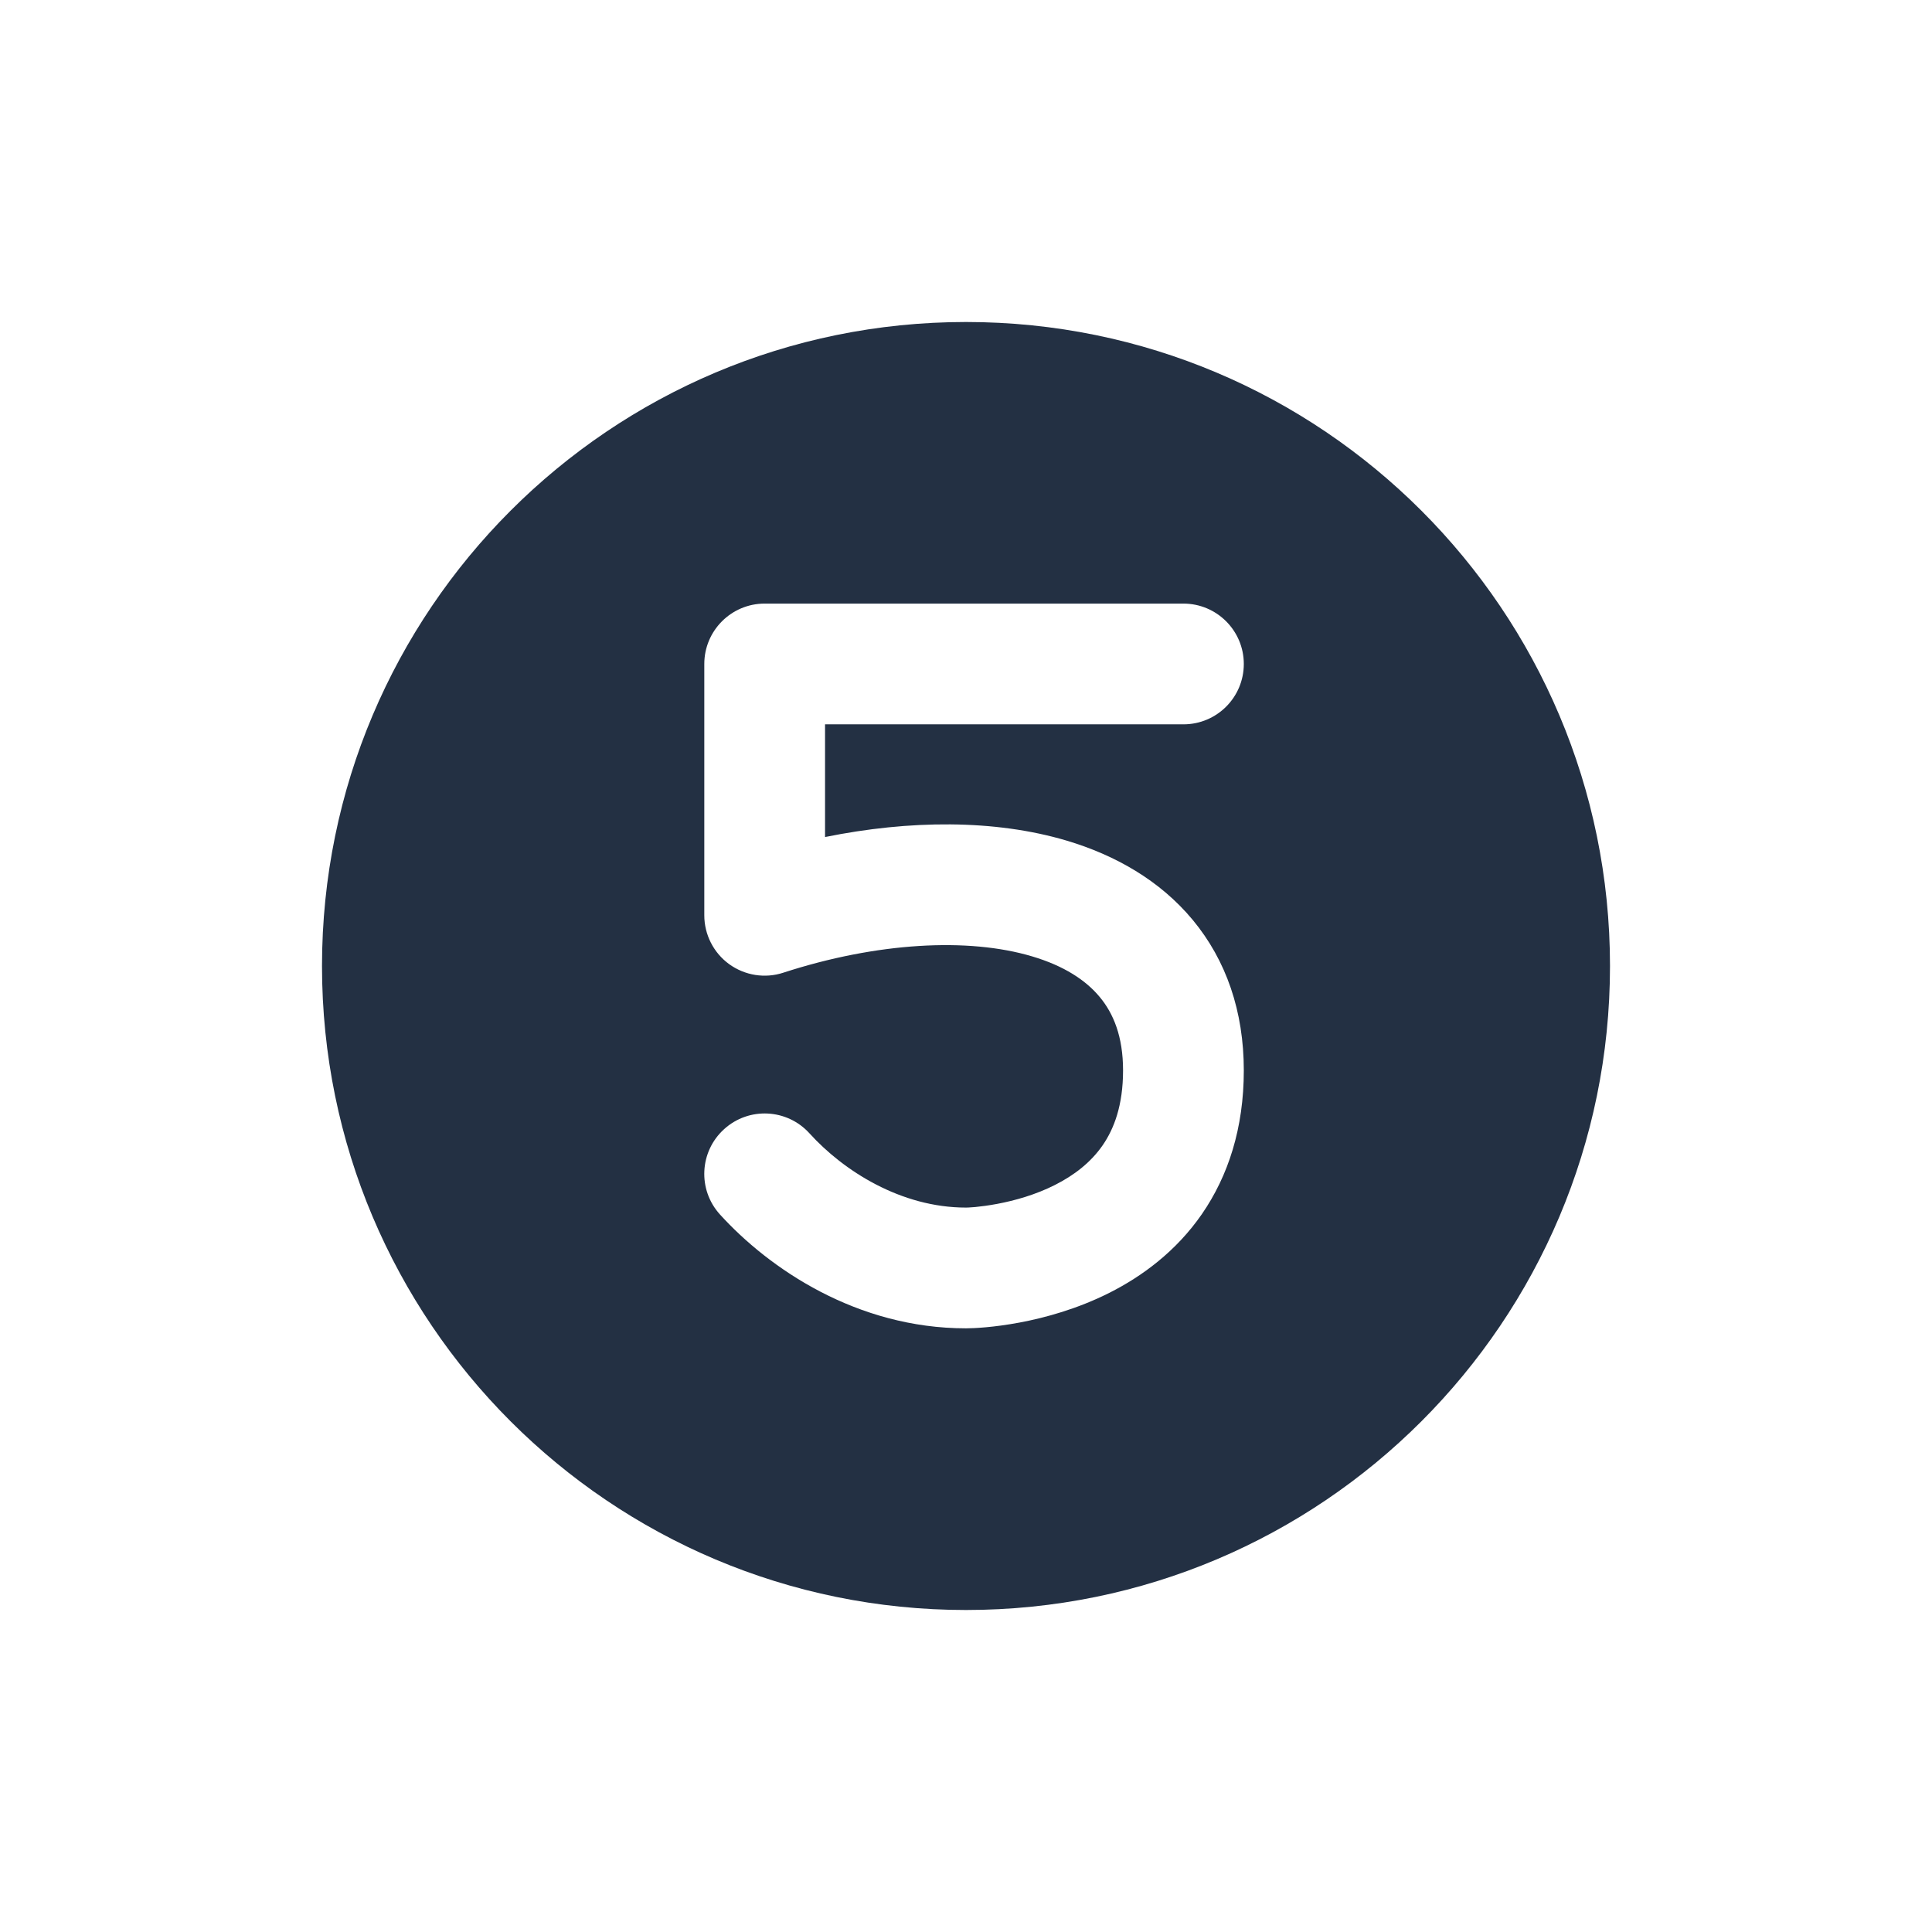 <svg width="24" height="24" viewBox="0 0 24 24" fill="none" xmlns="http://www.w3.org/2000/svg">
<path fill-rule="evenodd" clip-rule="evenodd" d="M12 20C16.418 20 20 16.418 20 12C20 7.582 16.418 4 12 4C7.582 4 4 7.582 4 12C4 16.418 7.582 20 12 20ZM9.499 7.498C9.085 7.498 8.749 7.834 8.749 8.248V11.37C8.749 11.61 8.864 11.836 9.058 11.977C9.253 12.118 9.503 12.158 9.731 12.083C10.891 11.706 12.028 11.643 12.823 11.881C13.213 11.997 13.487 12.174 13.662 12.386C13.831 12.589 13.951 12.875 13.951 13.297C13.951 13.733 13.838 14.024 13.697 14.228C13.551 14.439 13.345 14.599 13.105 14.72C12.864 14.842 12.606 14.914 12.388 14.955C12.281 14.975 12.188 14.987 12.117 14.994C12.082 14.997 12.054 14.999 12.033 15C12.012 15.001 12.001 15.001 12 15.001L12 15.001C11.191 15.001 10.477 14.544 10.055 14.078C9.776 13.771 9.302 13.748 8.995 14.027C8.688 14.305 8.665 14.779 8.943 15.086C9.552 15.757 10.641 16.501 12 16.501C12.187 16.501 12.992 16.457 13.781 16.06C14.185 15.856 14.609 15.547 14.931 15.081C15.257 14.608 15.451 14.015 15.451 13.297C15.451 12.564 15.233 11.93 14.817 11.428C14.408 10.935 13.851 10.622 13.252 10.443C12.355 10.176 11.295 10.186 10.249 10.398V8.998H14.701C15.115 8.998 15.451 8.663 15.451 8.248C15.451 7.834 15.115 7.498 14.7 7.498H9.499Z" fill="#233043"/>
</svg>
